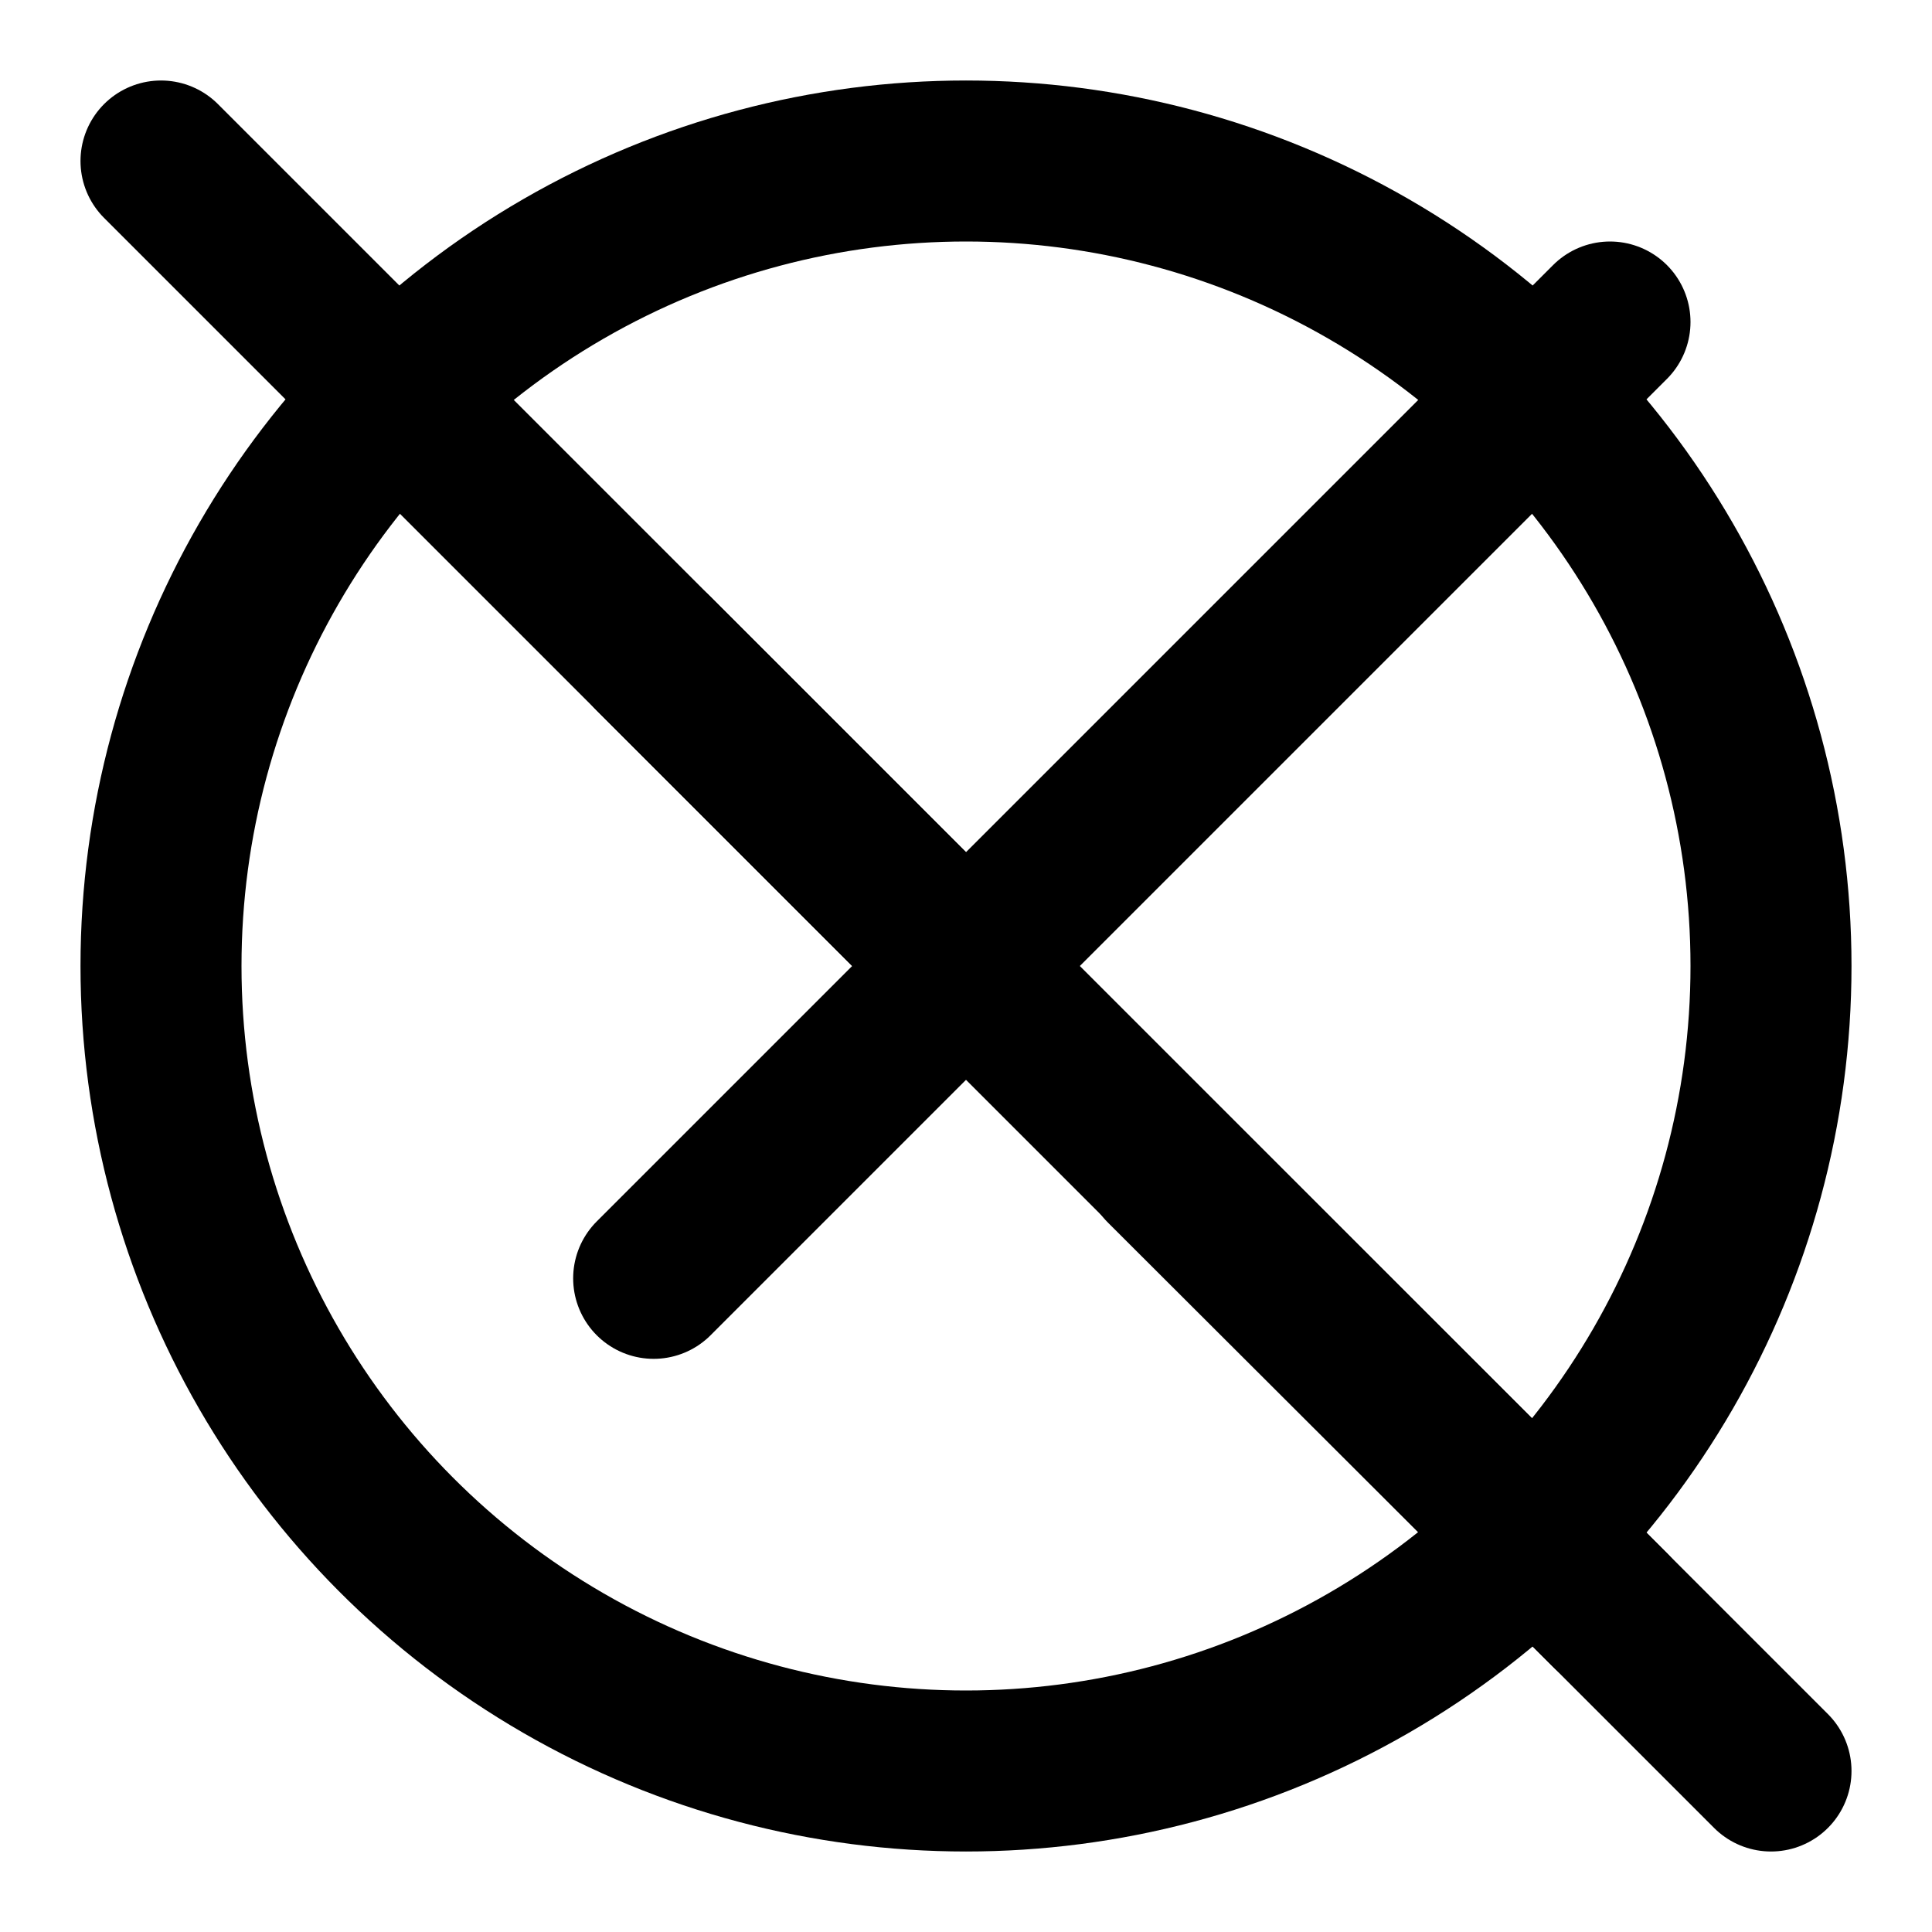 <svg xmlns="http://www.w3.org/2000/svg" viewBox="0 0 24 24" fill="none" stroke="currentColor" stroke-width="2" stroke-linecap="round" stroke-linejoin="round">
  <path d="M20 4L8.12 15.88M14.47 14.48L20 20M8.12 8.12L12 12"/>
  <circle cx="12" cy="12" r="10"/>
  <line x1="2" y1="2" x2="22" y2="22"/>
</svg>
